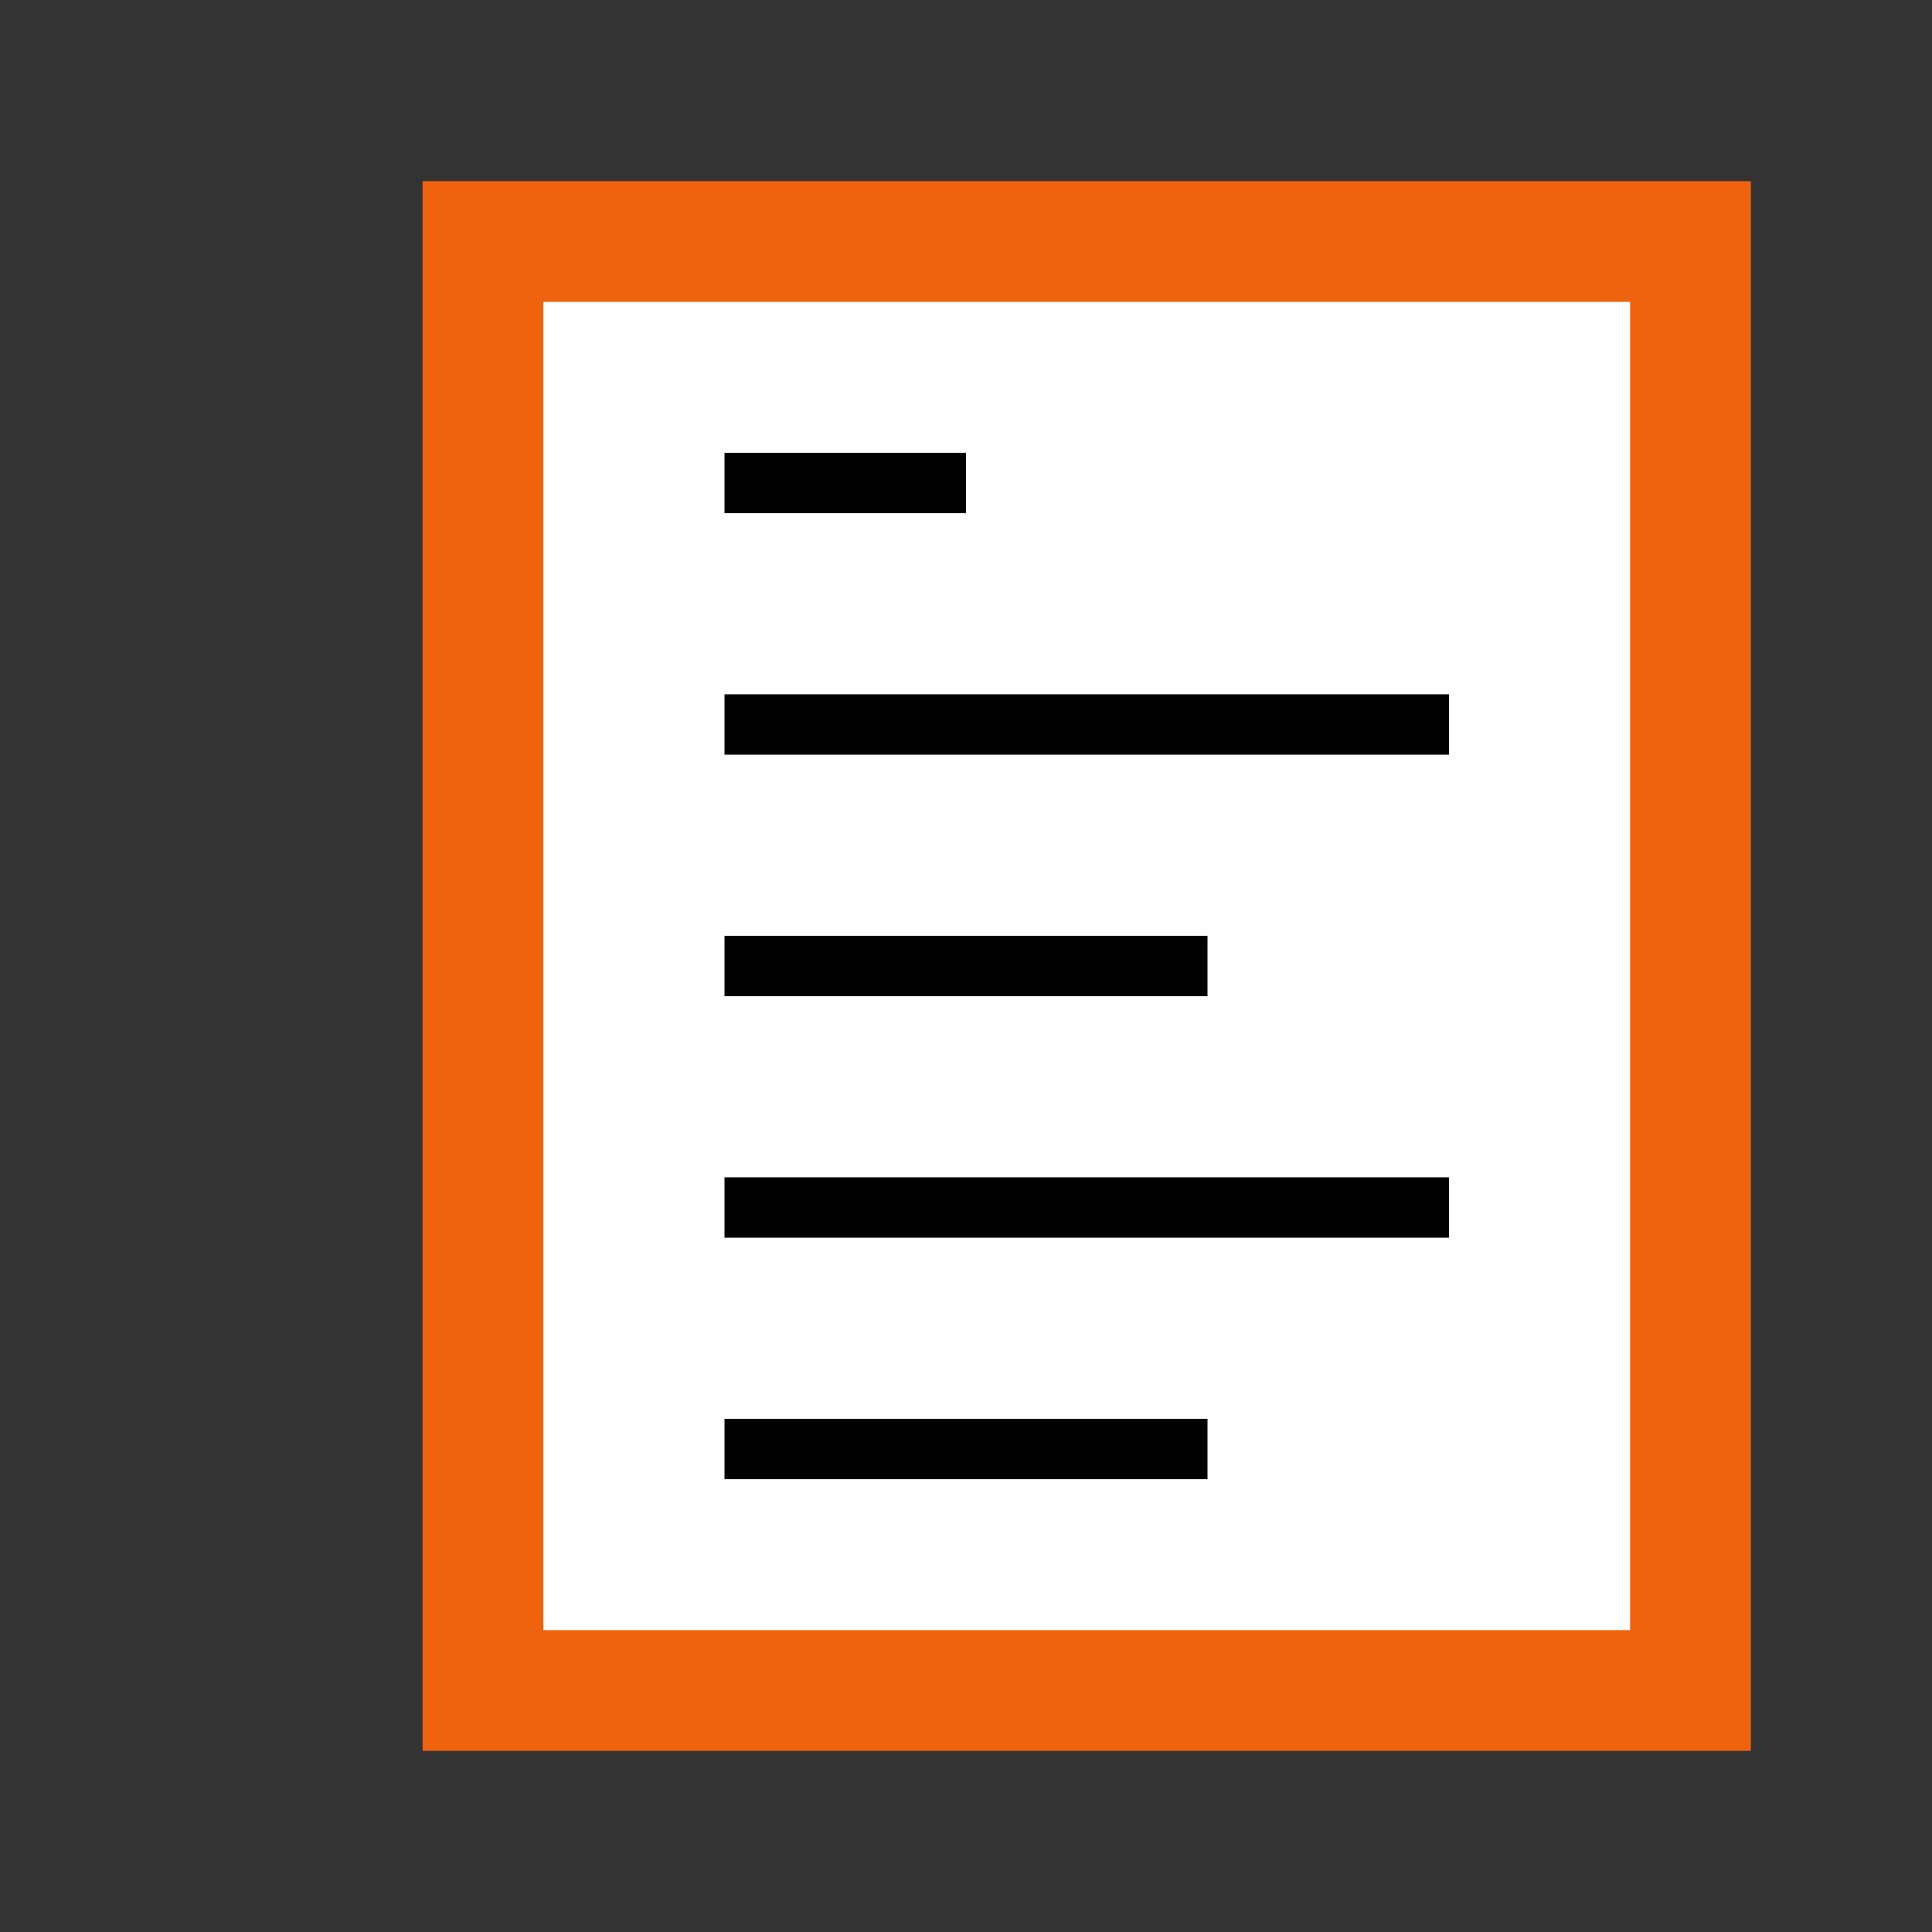 <?xml version="1.0" encoding="UTF-8" standalone="no"?>
<!-- Created with Inkscape (http://www.inkscape.org/) -->

<svg
   xmlns:dc="http://purl.org/dc/elements/1.1/"
   xmlns:cc="http://creativecommons.org/ns#"
   xmlns:rdf="http://www.w3.org/1999/02/22-rdf-syntax-ns#"
   xmlns:svg="http://www.w3.org/2000/svg"
   xmlns="http://www.w3.org/2000/svg"
   xmlns:sodipodi="http://sodipodi.sourceforge.net/DTD/sodipodi-0.dtd"
   xmlns:inkscape="http://www.inkscape.org/namespaces/inkscape"
   width="128"
   height="128"
   id="svg2"
   version="1.1"
   inkscape:version="0.48.3.1 r9886"
   sodipodi:docname="New document 1">
  <rect width="100%" height="100%" fill="#333333" stroke="none"/>
  <defs
     id="defs4" />
  <sodipodi:namedview
     id="base"
     pagecolor="#000000"
     bordercolor="#666666"
     borderopacity="1.0"
     inkscape:pageopacity="1"
     inkscape:pageshadow="2"
     inkscape:zoom="2.211125"
     inkscape:cx="98.818474"
     inkscape:cy="25.778732"
     inkscape:document-units="px"
     inkscape:current-layer="layer1"
     showgrid="true"
     inkscape:window-width="1024"
     inkscape:window-height="747"
     inkscape:window-x="0"
     inkscape:window-y="0"
     inkscape:window-maximized="1">
    <inkscape:grid
       type="xygrid"
       id="grid2985"
       empspacing="1"
       visible="true"
       enabled="true"
       snapvisiblegridlinesonly="true"
       spacingx="16px"
       spacingy="16px" />
  </sodipodi:namedview>
  <g
     inkscape:label="Layer 1"
     inkscape:groupmode="layer"
     id="layer1"
     transform="translate(0,-924.362)">
    <rect
       style="fill:#ffffff;fill-opacity:1;stroke:#ef620e;stroke-opacity:1;stroke-width:8;stroke-miterlimit:4;stroke-dasharray:none"
       id="rect2987"
       width="80"
       height="96"
       x="32"
       y="16"
       transform="translate(0,924.362)" />
    <path
       style="fill:none;stroke:#010101;stroke-width:4;stroke-linecap:butt;stroke-linejoin:miter;stroke-miterlimit:4;stroke-opacity:1;stroke-dasharray:none"
       d="m 48,32 16,0"
       id="path3757"
       inkscape:connector-curvature="0"
       transform="translate(0,924.362)"
       sodipodi:nodetypes="cc" />
    <path
       style="fill:none;stroke:#010101;stroke-width:4;stroke-linecap:butt;stroke-linejoin:miter;stroke-miterlimit:4;stroke-opacity:1;stroke-dasharray:none"
       d="m 48,972.362 48,0"
       id="path3757-9"
       inkscape:connector-curvature="0" />
    <path
       style="fill:none;stroke:#010101;stroke-width:4;stroke-linecap:butt;stroke-linejoin:miter;stroke-miterlimit:4;stroke-opacity:1;stroke-dasharray:none"
       d="m 48,988.362 32,0"
       id="path3757-5"
       inkscape:connector-curvature="0"
       sodipodi:nodetypes="cc" />
    <path
       style="fill:none;stroke:#010101;stroke-width:4;stroke-linecap:butt;stroke-linejoin:miter;stroke-miterlimit:4;stroke-opacity:1;stroke-dasharray:none"
       d="m 48,1004.362 48,0"
       id="path3757-56"
       inkscape:connector-curvature="0" />
    <path
       style="fill:none;stroke:#010101;stroke-width:4;stroke-linecap:butt;stroke-linejoin:miter;stroke-miterlimit:4;stroke-opacity:1;stroke-dasharray:none"
       d="m 48,1020.362 32,0"
       id="path3757-98"
       inkscape:connector-curvature="0"
       sodipodi:nodetypes="cc" />
  </g>
</svg>

